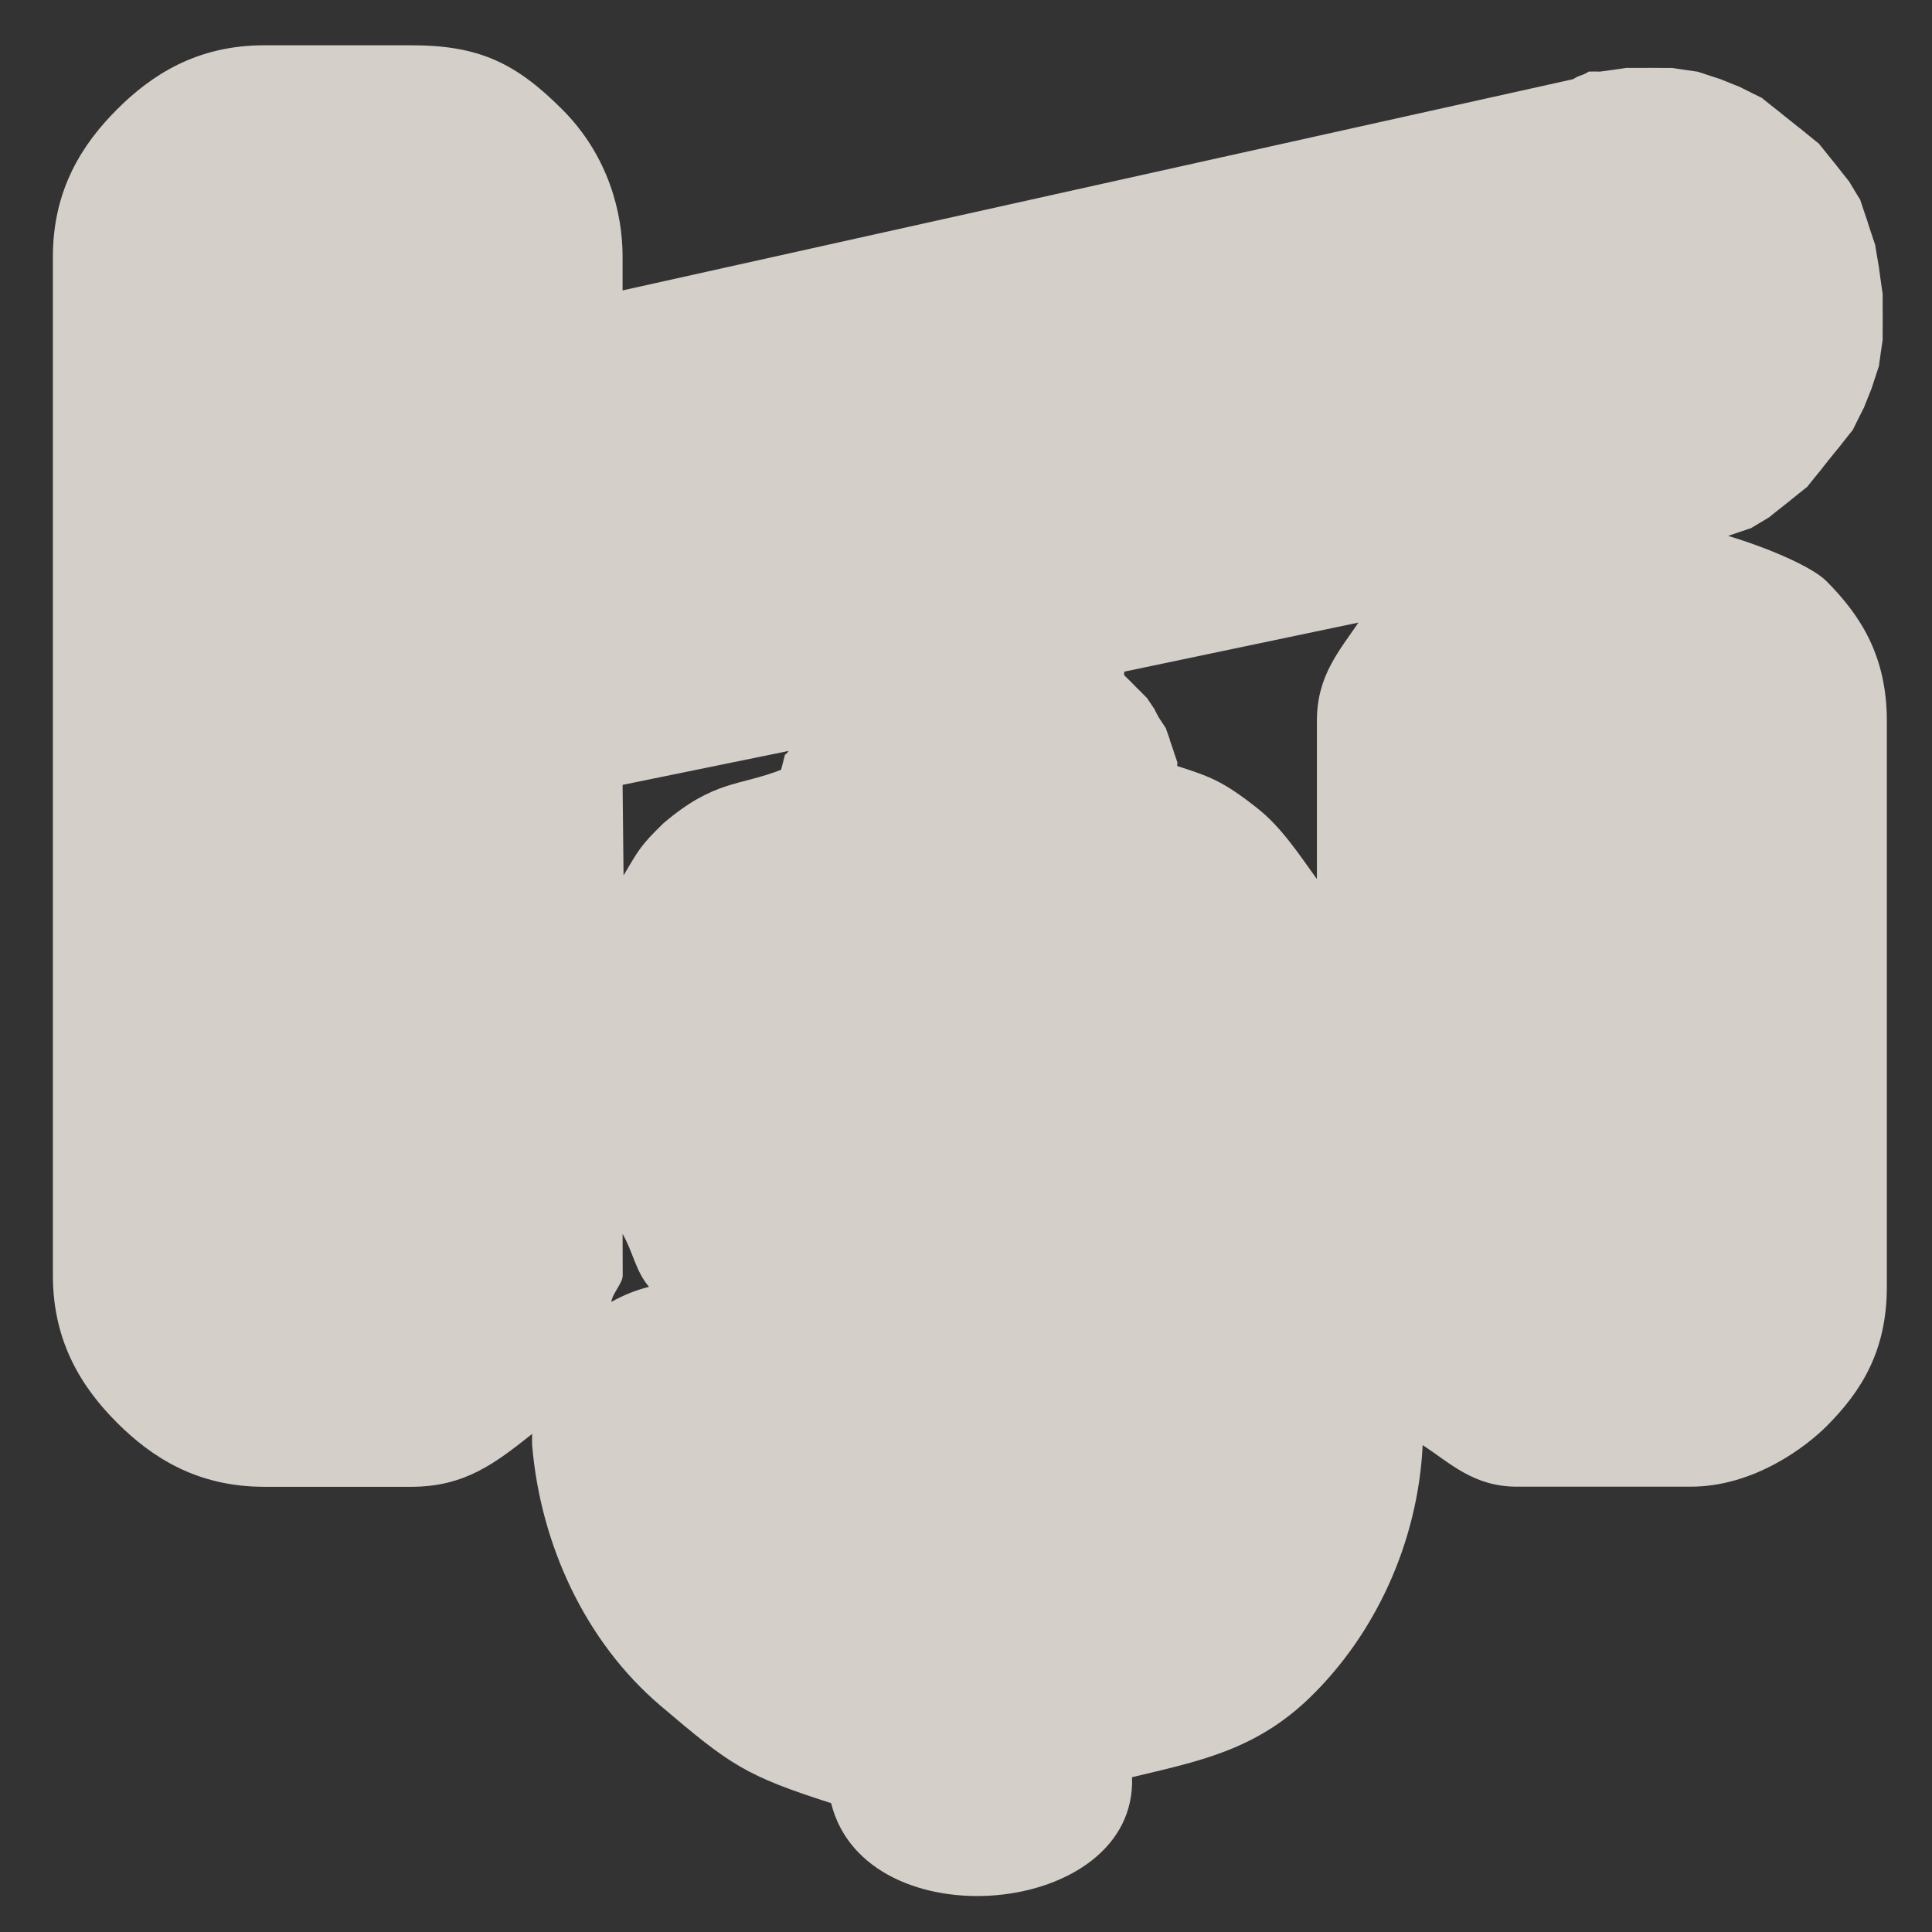 <?xml version="1.0" encoding="UTF-8" standalone="no"?>
<!-- Created with Inkscape (http://www.inkscape.org/) -->

<svg
   xmlns:dc="http://purl.org/dc/elements/1.1/"
   xmlns:cc="http://creativecommons.org/ns#"
   xmlns:rdf="http://www.w3.org/1999/02/22-rdf-syntax-ns#"
   xmlns:svg="http://www.w3.org/2000/svg"
   xmlns="http://www.w3.org/2000/svg"
   xmlns:sodipodi="http://sodipodi.sourceforge.net/DTD/sodipodi-0.dtd"
   xmlns:inkscape="http://www.inkscape.org/namespaces/inkscape"
   version="1.0"
   width="16"
   height="16"
   id="svg2"
   sodipodi:version="0.32"
   inkscape:version="0.48.4 r9939"
   sodipodi:docname="h_barrier_swing_gate_shield.svg"
   inkscape:output_extension="org.inkscape.output.svg.inkscape">
  <rect width="100%" height="100%" fill="#333333" stroke="none"/>
  <sodipodi:namedview
     inkscape:window-height="1004"
     inkscape:window-width="1920"
     inkscape:pageshadow="2"
     inkscape:pageopacity="0.0"
     guidetolerance="10.0"
     gridtolerance="10.0"
     objecttolerance="10.0"
     borderopacity="1.0"
     bordercolor="#666666"
     pagecolor="#ffffff"
     id="base"
     showgrid="false"
     inkscape:zoom="22.627417"
     inkscape:cx="15.765472"
     inkscape:cy="13.496259"
     inkscape:window-x="1680"
     inkscape:window-y="0"
     inkscape:current-layer="svg2"
     inkscape:window-maximized="1" />
  <defs
     id="defs4">
    <inkscape:perspective
       sodipodi:type="inkscape:persp3d"
       inkscape:vp_x="0 : 290 : 1"
       inkscape:vp_y="0 : 1000 : 0"
       inkscape:vp_z="580 : 290 : 1"
       inkscape:persp3d-origin="290 : 193.33333 : 1"
       id="perspective12" />
    <style
       type="text/css"
       id="style6">
   
    .fil0 {fill:#EF7900}
   
  </style>
    <inkscape:perspective
       id="perspective6807"
       inkscape:persp3d-origin="29.116032 : 19.410688 : 1"
       inkscape:vp_z="58.232063 : 29.116032 : 1"
       inkscape:vp_y="0 : 1000 : 0"
       inkscape:vp_x="0 : 29.116032 : 1"
       sodipodi:type="inkscape:persp3d" />
    <inkscape:perspective
       id="perspective6954"
       inkscape:persp3d-origin="290 : 193.33333 : 1"
       inkscape:vp_z="580 : 290 : 1"
       inkscape:vp_y="0 : 1000 : 0"
       inkscape:vp_x="0 : 290 : 1"
       sodipodi:type="inkscape:persp3d" />
    <inkscape:perspective
       id="perspective2541"
       inkscape:persp3d-origin="240 : 160 : 1"
       inkscape:vp_z="480 : 240 : 1"
       inkscape:vp_y="0 : 1000 : 0"
       inkscape:vp_x="0 : 240 : 1"
       sodipodi:type="inkscape:persp3d" />
    <inkscape:perspective
       id="perspective2750"
       inkscape:persp3d-origin="215 : 143.33333 : 1"
       inkscape:vp_z="430 : 215 : 1"
       inkscape:vp_y="0 : 1000 : 0"
       inkscape:vp_x="0 : 215 : 1"
       sodipodi:type="inkscape:persp3d" />
    <inkscape:perspective
       id="perspective3730"
       inkscape:persp3d-origin="88.929146 : 101.19778 : 1"
       inkscape:vp_z="177.85829 : 151.79668 : 1"
       inkscape:vp_y="0 : 1000 : 0"
       inkscape:vp_x="0 : 151.79668 : 1"
       sodipodi:type="inkscape:persp3d" />
  </defs>
  <path
     style="font-size:323.145px;font-style:normal;font-variant:normal;font-weight:normal;font-stretch:normal;text-align:start;line-height:125%;writing-mode:lr-tb;text-anchor:start;fill:#f1eae4;fill-opacity:1;stroke:none;font-family:Arial Unicode MS;-inkscape-font-specification:Arial Unicode MS;opacity:0.848;color:#000000;fill-rule:nonzero;stroke-width:4.818;marker:none;visibility:visible;display:inline;overflow:visible;enable-background:accumulate"
     d="M 2.188,0.375 C 1.63,0.375 1.254,0.621 0.969,0.906 0.684,1.191 0.438,1.568 0.438,2.125 l 0,8.438 c 2.051e-5,0.557 0.246,0.934 0.531,1.219 0.285,0.285 0.661,0.531 1.219,0.531 l 1.219,0 c 0.448,-1.8e-5 0.702,-0.202 1,-0.438 -0.001,0.031 -0.001,0.063 0,0.094 0.069,0.817 0.436,1.623 1.062,2.156 0.583,0.496 0.704,0.58 1.414,0.808 0.286,1.154 2.536,0.95 2.492,-0.215 0.541,-0.13 1.016,-0.219 1.469,-0.656 0.544,-0.525 0.899,-1.288 0.938,-2.094 0.23,0.15 0.422,0.344 0.781,0.344 l 1.438,0 c 0.53,2.84e-4 0.962,-0.337 1.125,-0.5 0.291,-0.291 0.5,-0.626 0.5,-1.156 l 0,-4.688 C 15.625,5.439 15.415,5.103 15.125,4.812 15.006,4.694 14.652,4.541 14.312,4.438 14.298,4.443 14.514,4.368 14.5,4.375 c -0.014,0.007 0.17,-0.102 0.156,-0.094 -0.014,0.008 0.169,-0.135 0.156,-0.125 -0.013,0.01 0.168,-0.136 0.156,-0.125 -0.012,0.011 0.136,-0.168 0.125,-0.156 -0.011,0.012 0.134,-0.169 0.125,-0.156 -0.009,0.013 0.133,-0.17 0.125,-0.156 -0.008,0.014 0.1,-0.202 0.094,-0.188 -0.007,0.015 0.068,-0.171 0.062,-0.156 -0.005,0.015 0.066,-0.203 0.062,-0.188 -0.004,0.016 0.033,-0.235 0.031,-0.219 -0.002,0.016 5e-4,-0.204 0,-0.188 -5e-4,0.016 -0.001,-0.203 0,-0.188 0.001,0.016 -0.034,-0.235 -0.031,-0.219 0.003,0.016 -0.035,-0.203 -0.031,-0.188 0.004,0.015 -0.068,-0.202 -0.062,-0.188 0.006,0.015 -0.07,-0.202 -0.062,-0.188 C 15.413,1.671 15.304,1.486 15.312,1.5 15.321,1.514 15.178,1.331 15.188,1.344 15.197,1.356 15.052,1.176 15.062,1.188 15.073,1.199 14.894,1.052 14.906,1.062 14.918,1.073 14.737,0.928 14.75,0.938 14.763,0.947 14.58,0.805 14.594,0.812 14.608,0.82 14.392,0.712 14.406,0.719 14.421,0.725 14.235,0.651 14.25,0.656 14.265,0.661 14.047,0.59 14.062,0.594 14.078,0.597 13.828,0.56 13.844,0.562 c 0.016,0.002 -0.204,-4.9853e-4 -0.188,0 0.016,4.9853e-4 -0.203,0.001 -0.188,0 0.016,-0.001 -0.235,0.034 -0.219,0.031 -0.031,-0.001 -0.063,-0.001 -0.094,0 0.005,-0.001 -0.028,0.021 -0.062,0.031 -0.034,0.01 -0.068,0.033 -0.062,0.031 l -7.875,1.75 0,-0.281 C 5.156,1.771 5.043,1.293 4.656,0.906 4.269,0.519 3.964,0.375 3.406,0.375 z M 11.25,5.156 c -0.159,0.235 -0.344,0.441 -0.344,0.812 l 0,1.312 C 10.754,7.07 10.611,6.848 10.406,6.688 10.12,6.463 10.012,6.429 9.75,6.344 9.747,6.343 9.753,6.314 9.75,6.312 9.755,6.326 9.713,6.205 9.719,6.219 9.724,6.232 9.681,6.112 9.688,6.125 9.694,6.138 9.649,6.018 9.656,6.031 9.663,6.044 9.586,5.925 9.594,5.938 9.601,5.95 9.554,5.863 9.562,5.875 9.571,5.887 9.491,5.77 9.5,5.781 9.509,5.793 9.428,5.708 9.438,5.719 9.447,5.73 9.365,5.646 9.375,5.656 9.383,5.664 9.332,5.613 9.312,5.594 9.307,5.588 9.31,5.56 9.312,5.562 z M 6.531,6.219 C 6.526,6.231 6.498,6.255 6.5,6.25 6.507,6.23 6.463,6.395 6.469,6.375 6.119,6.511 5.913,6.46 5.492,6.82 5.311,6.997 5.293,7.03 5.164,7.25 L 5.156,6.5 z m -1.375,4 c 0.086,0.147 0.108,0.31 0.219,0.438 -0.109,0.027 -0.215,0.07 -0.312,0.125 0.008,-0.071 0.094,-0.155 0.094,-0.219 z"
     id="path4781"
     inkscape:connector-curvature="0"
     sodipodi:nodetypes="csccsccccsccsccccccsccccccccccccsscccccccccccccsssccscccsccccccscssssscccccccscccccccccc" />
</svg>
